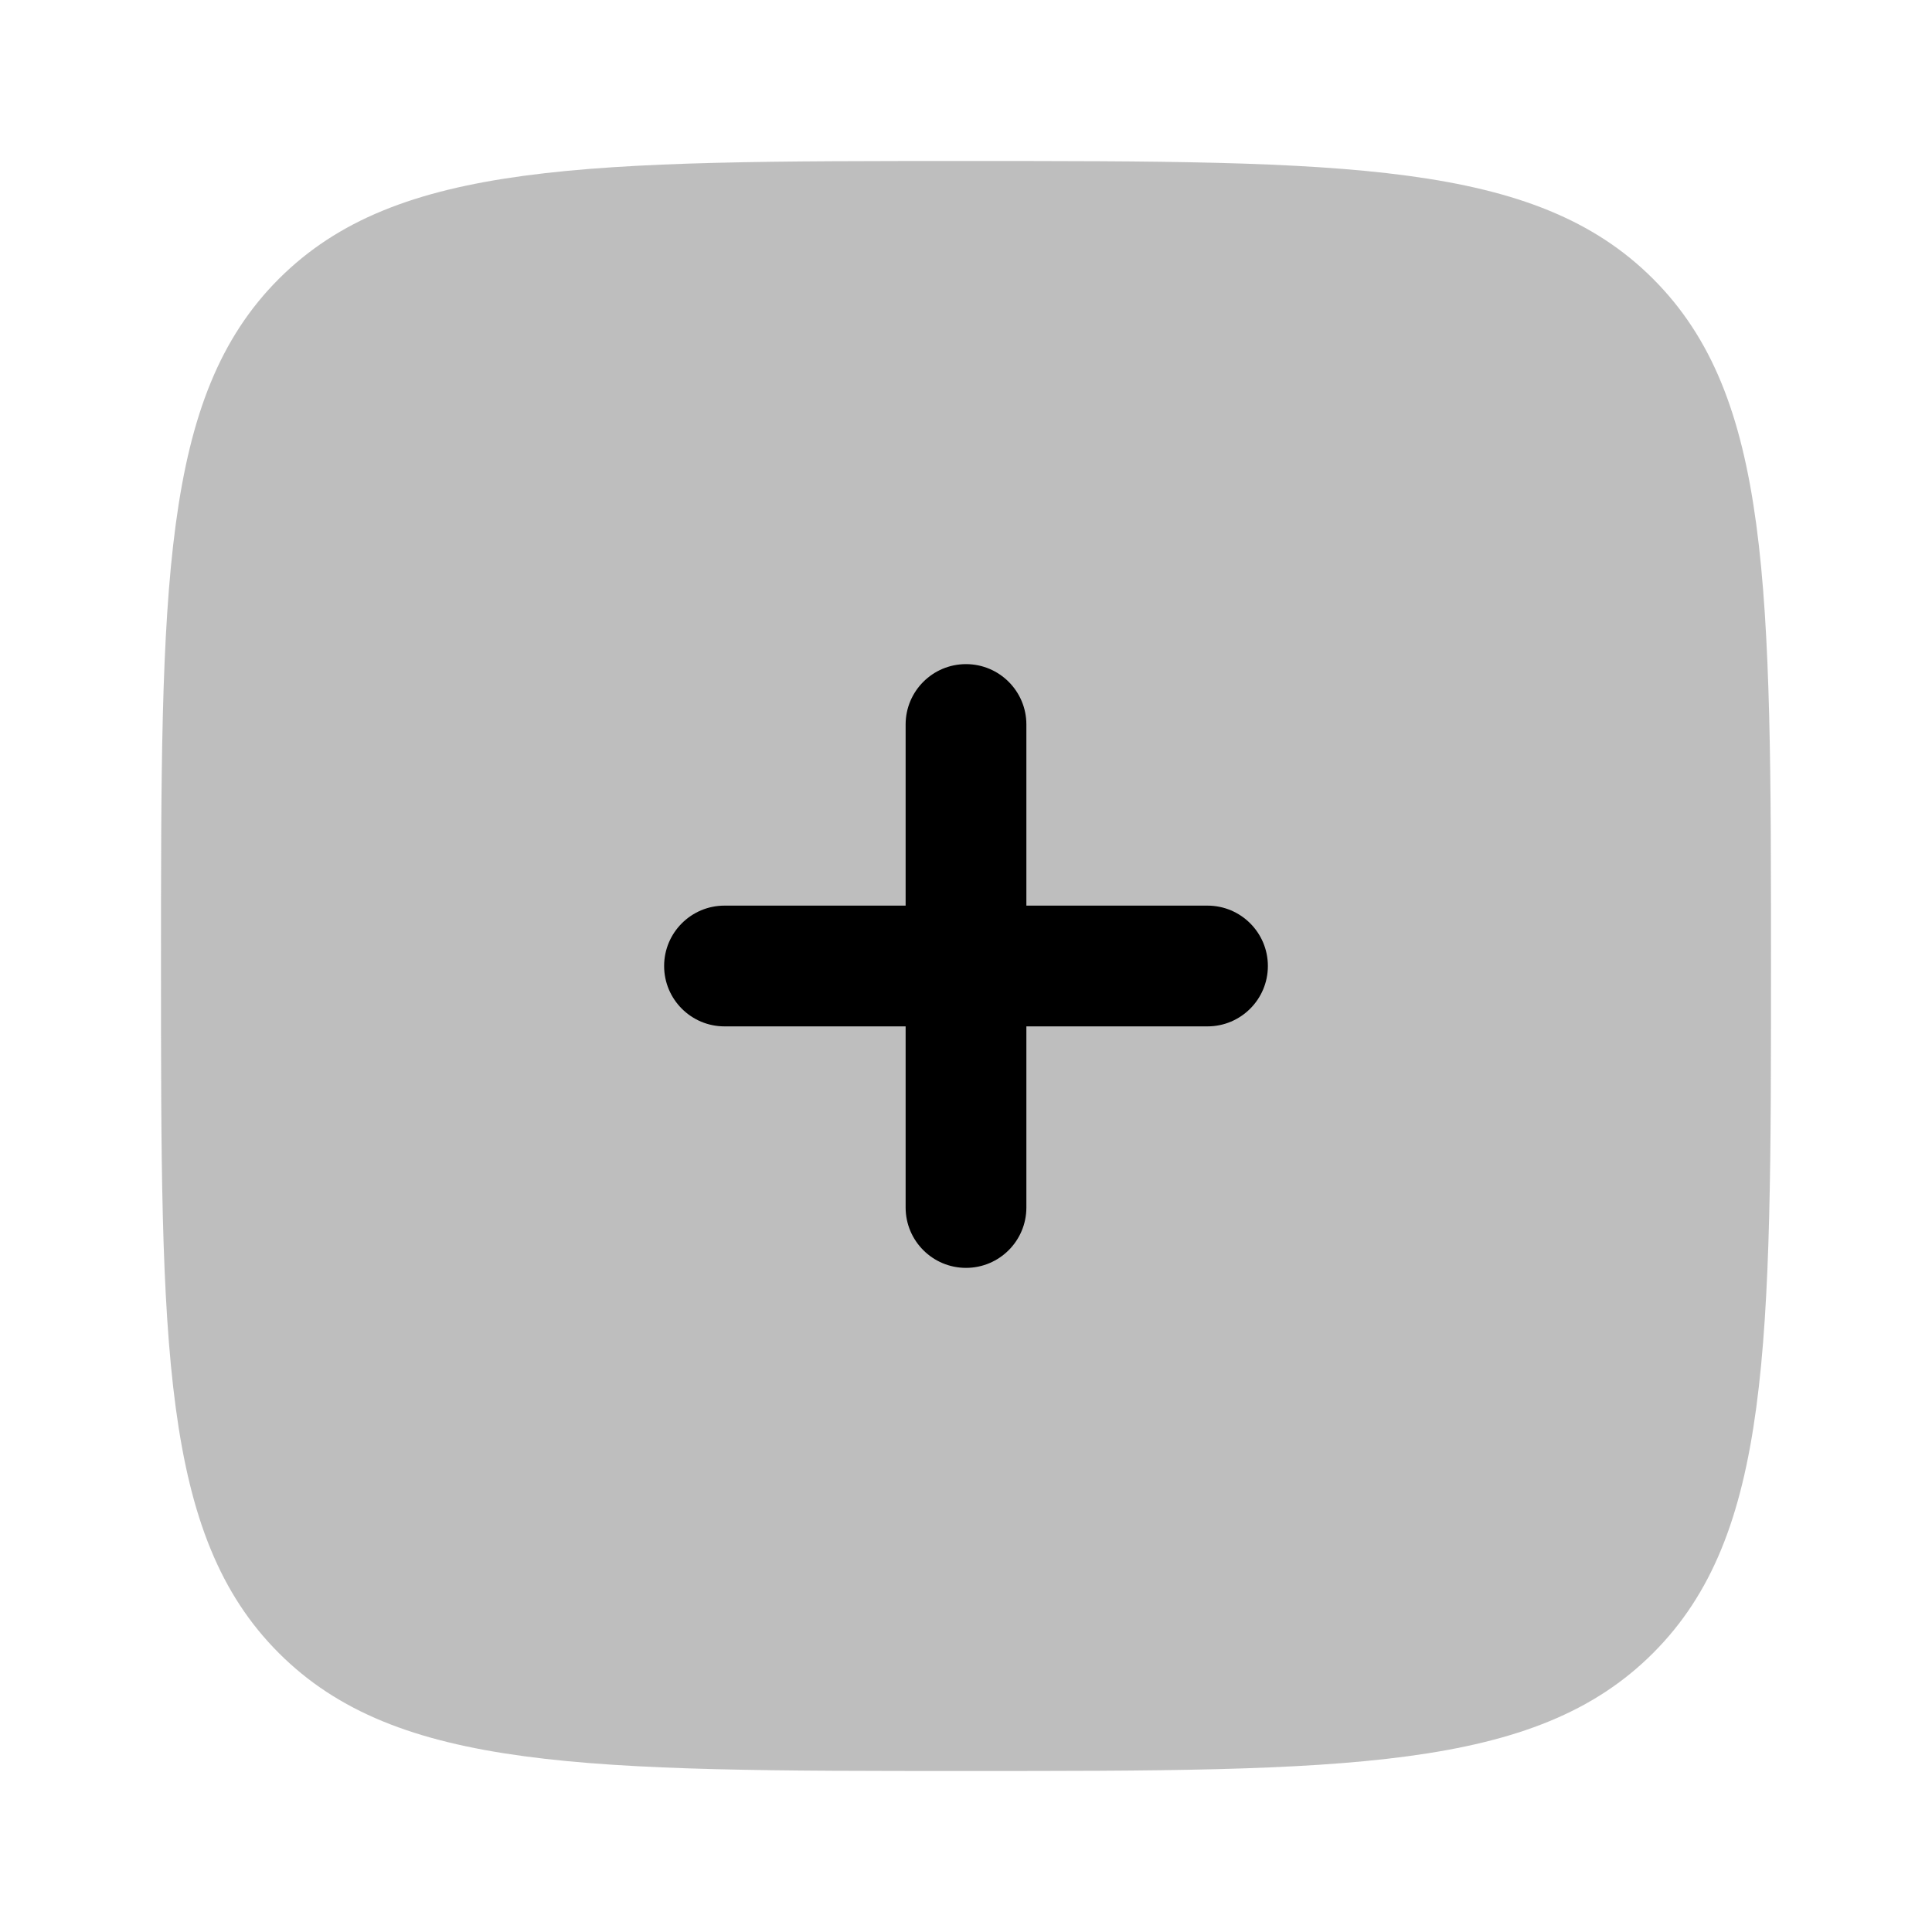<svg width="24" height="24" viewBox="0 0 24 24" fill="none" xmlns="http://www.w3.org/2000/svg">
<path opacity="0.5" d="M12 22C7.286 22 4.929 22 3.464 20.535C2 19.071 2 16.714 2 12C2 7.286 2 4.929 3.464 3.464C4.929 2 7.286 2 12 2C16.714 2 19.071 2 20.535 3.464C22 4.929 22 7.286 22 12C22 16.714 22 19.071 20.535 20.535C19.071 22 16.714 22 12 22Z" fill="#7f7f7f"/>
<path d="M12 8.25C12.414 8.25 12.75 8.586 12.75 9V11.25H15C15.414 11.25 15.75 11.586 15.75 12C15.75 12.414 15.414 12.75 15 12.75H12.75L12.75 15C12.75 15.414 12.414 15.75 12 15.75C11.586 15.75 11.25 15.414 11.25 15V12.75H9C8.586 12.75 8.25 12.414 8.25 12C8.25 11.586 8.586 11.25 9 11.25H11.25L11.25 9C11.25 8.586 11.586 8.25 12 8.25Z" fill="#000000"/>
</svg>